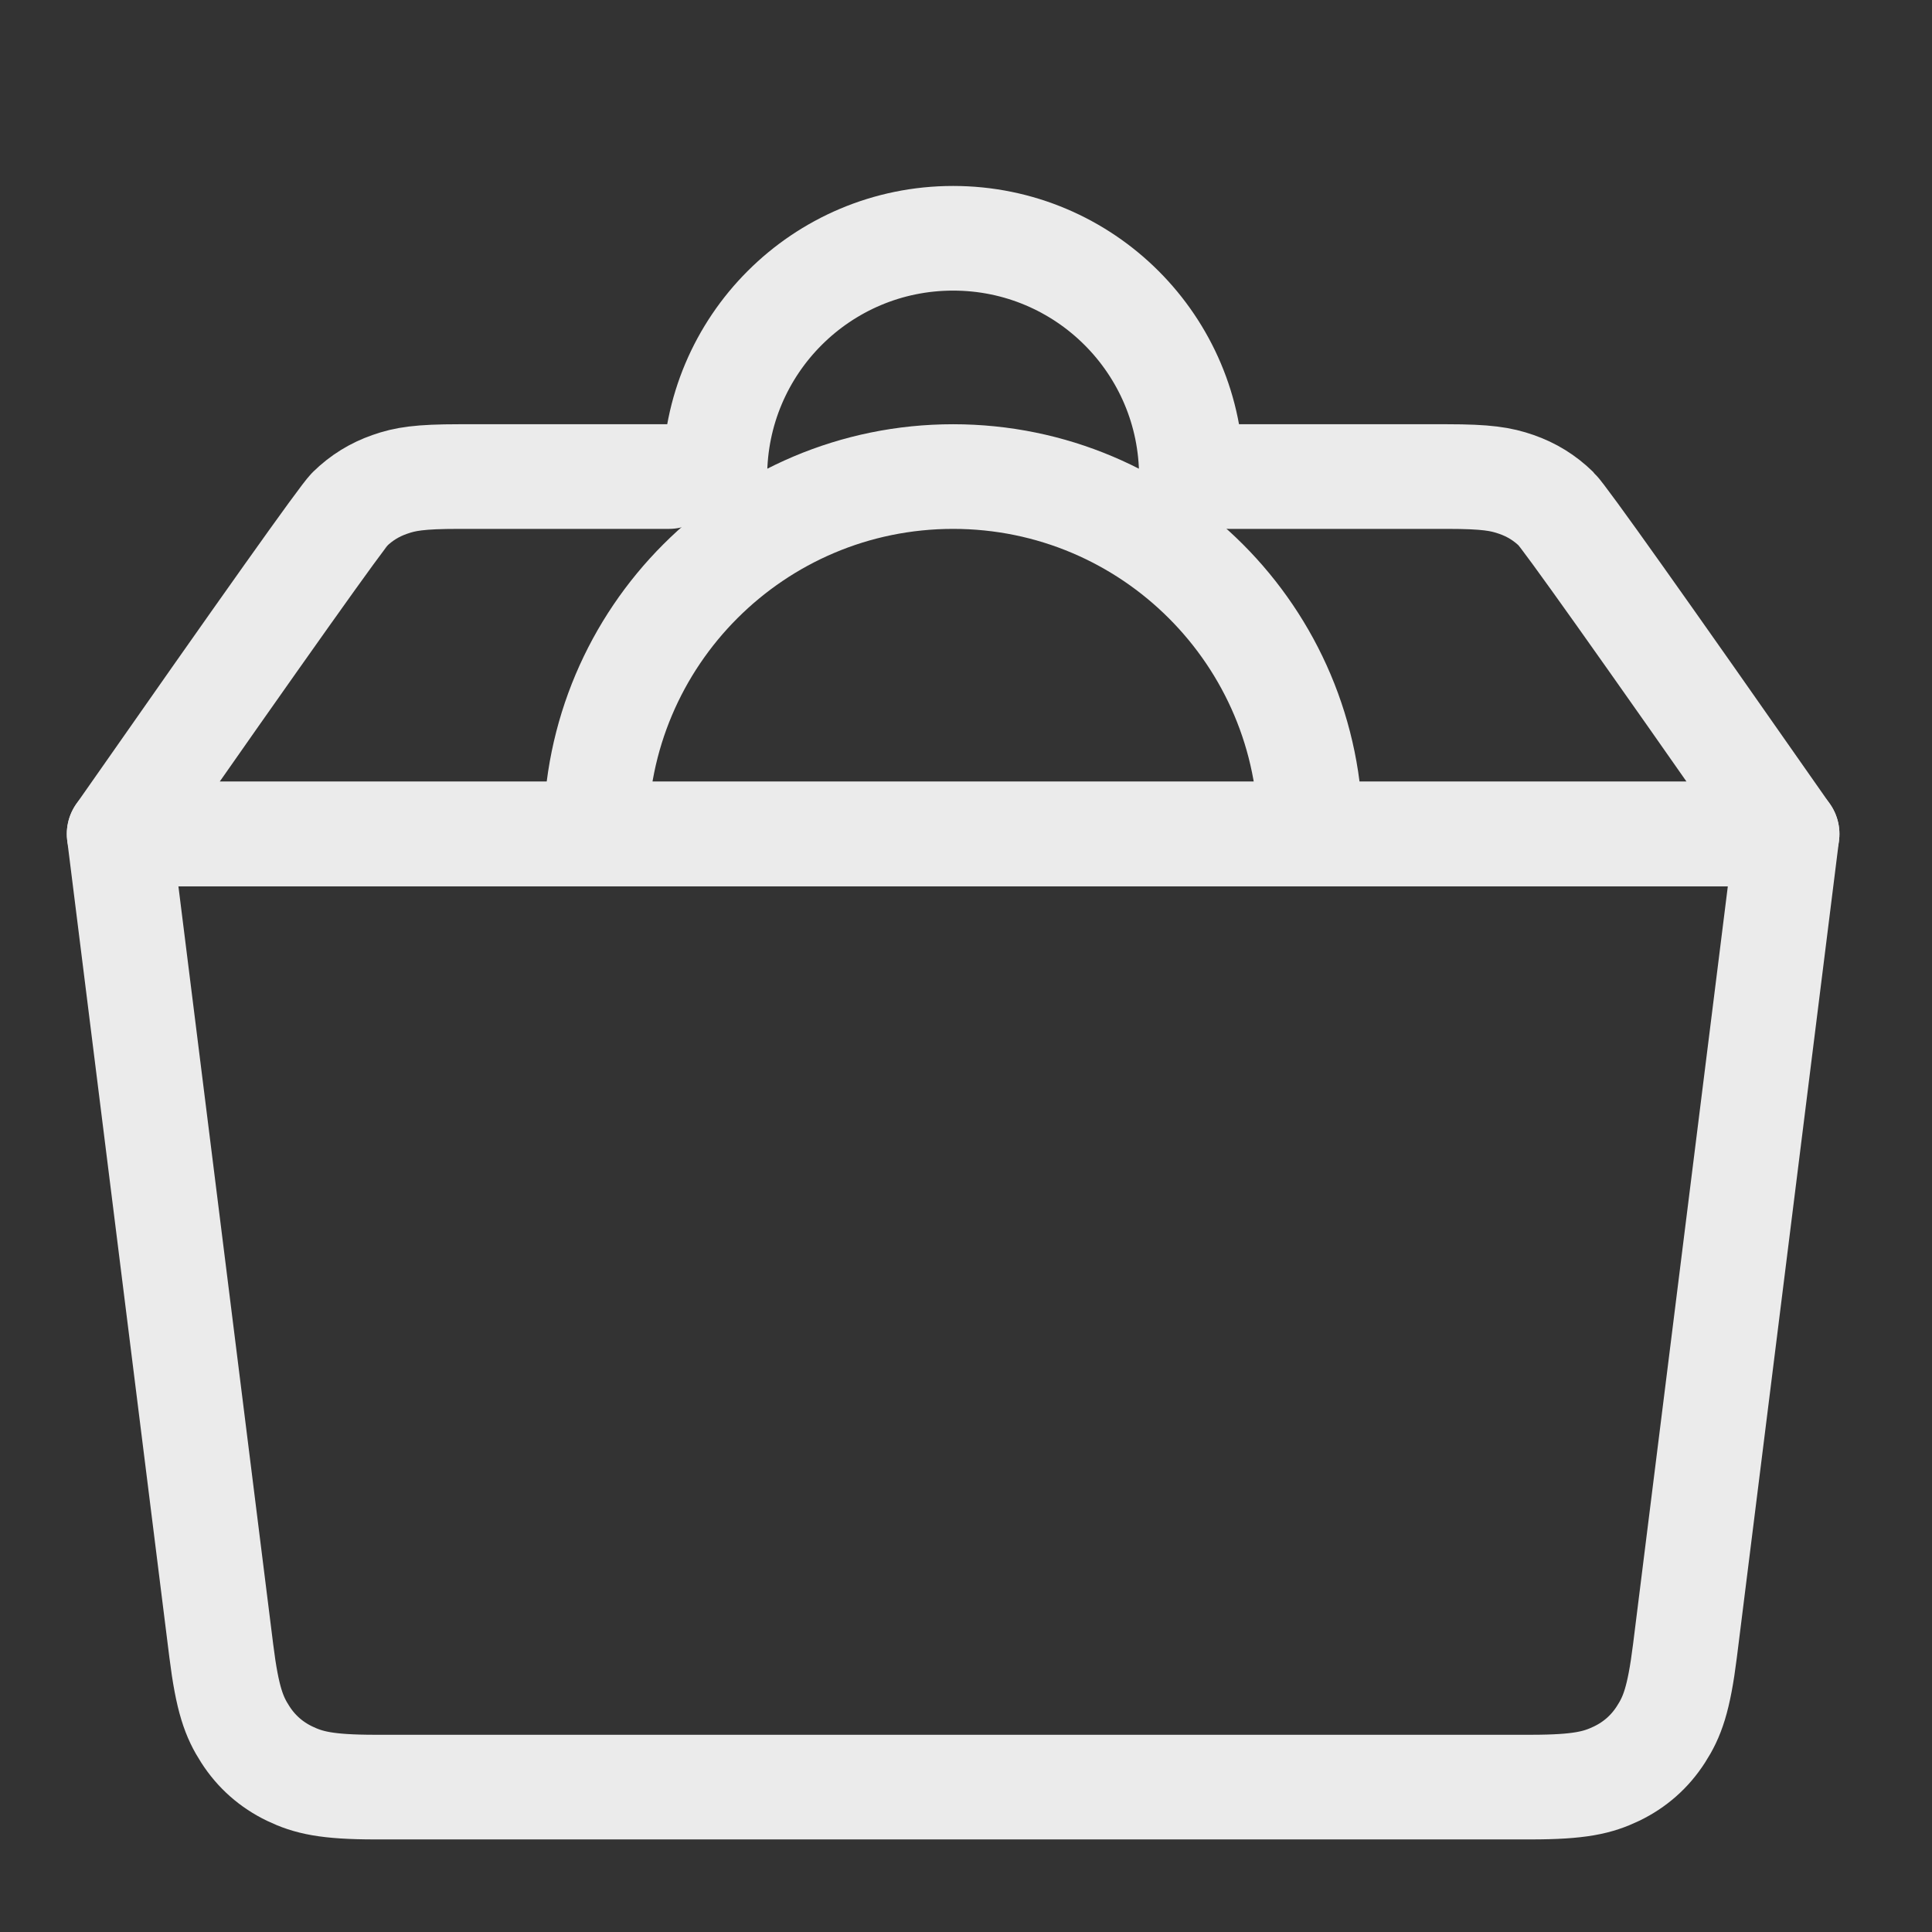 <svg xmlns="http://www.w3.org/2000/svg" width="24" height="24" viewBox="0 0 24 24">
    <rect x="0" y="0" width="24" height="24" fill="#333333" stroke="none"/>
    <g fill="none" fill-rule="evenodd" stroke="#FFF" stroke-linecap="round" stroke-linejoin="round" stroke-width="1.3" opacity=".9">
        <path d="M10.36 2.96c2.452 0 4.44 1.988 4.44 4.44h0-8.88c0-2.452 1.988-4.44 4.44-4.44zM7.4 2.96C7.4 1.325 8.725 0 10.36 0s2.96 1.325 2.96 2.96M0 7.4h20.72l-1.269 10.148c-.076.609-.16.823-.298 1.037-.137.214-.323.378-.552.488-.23.11-.453.167-1.066.167H3.185c-.613 0-.836-.057-1.066-.167-.229-.11-.415-.274-.552-.488-.138-.214-.222-.428-.298-1.037L0 7.4h0z" transform="translate(1.48 2.96)"/>
        <path d="M6.83 2.96H4.222c-.491 0-.668.03-.859.097-.19.066-.354.167-.498.308C2.77 3.459 1.814 4.804 0 7.4h20.72c-1.814-2.596-2.77-3.941-2.866-4.035-.144-.141-.308-.242-.498-.308s-.368-.097-.86-.097h-2.713" transform="translate(1.48 2.96)"/>
    </g>
</svg>
